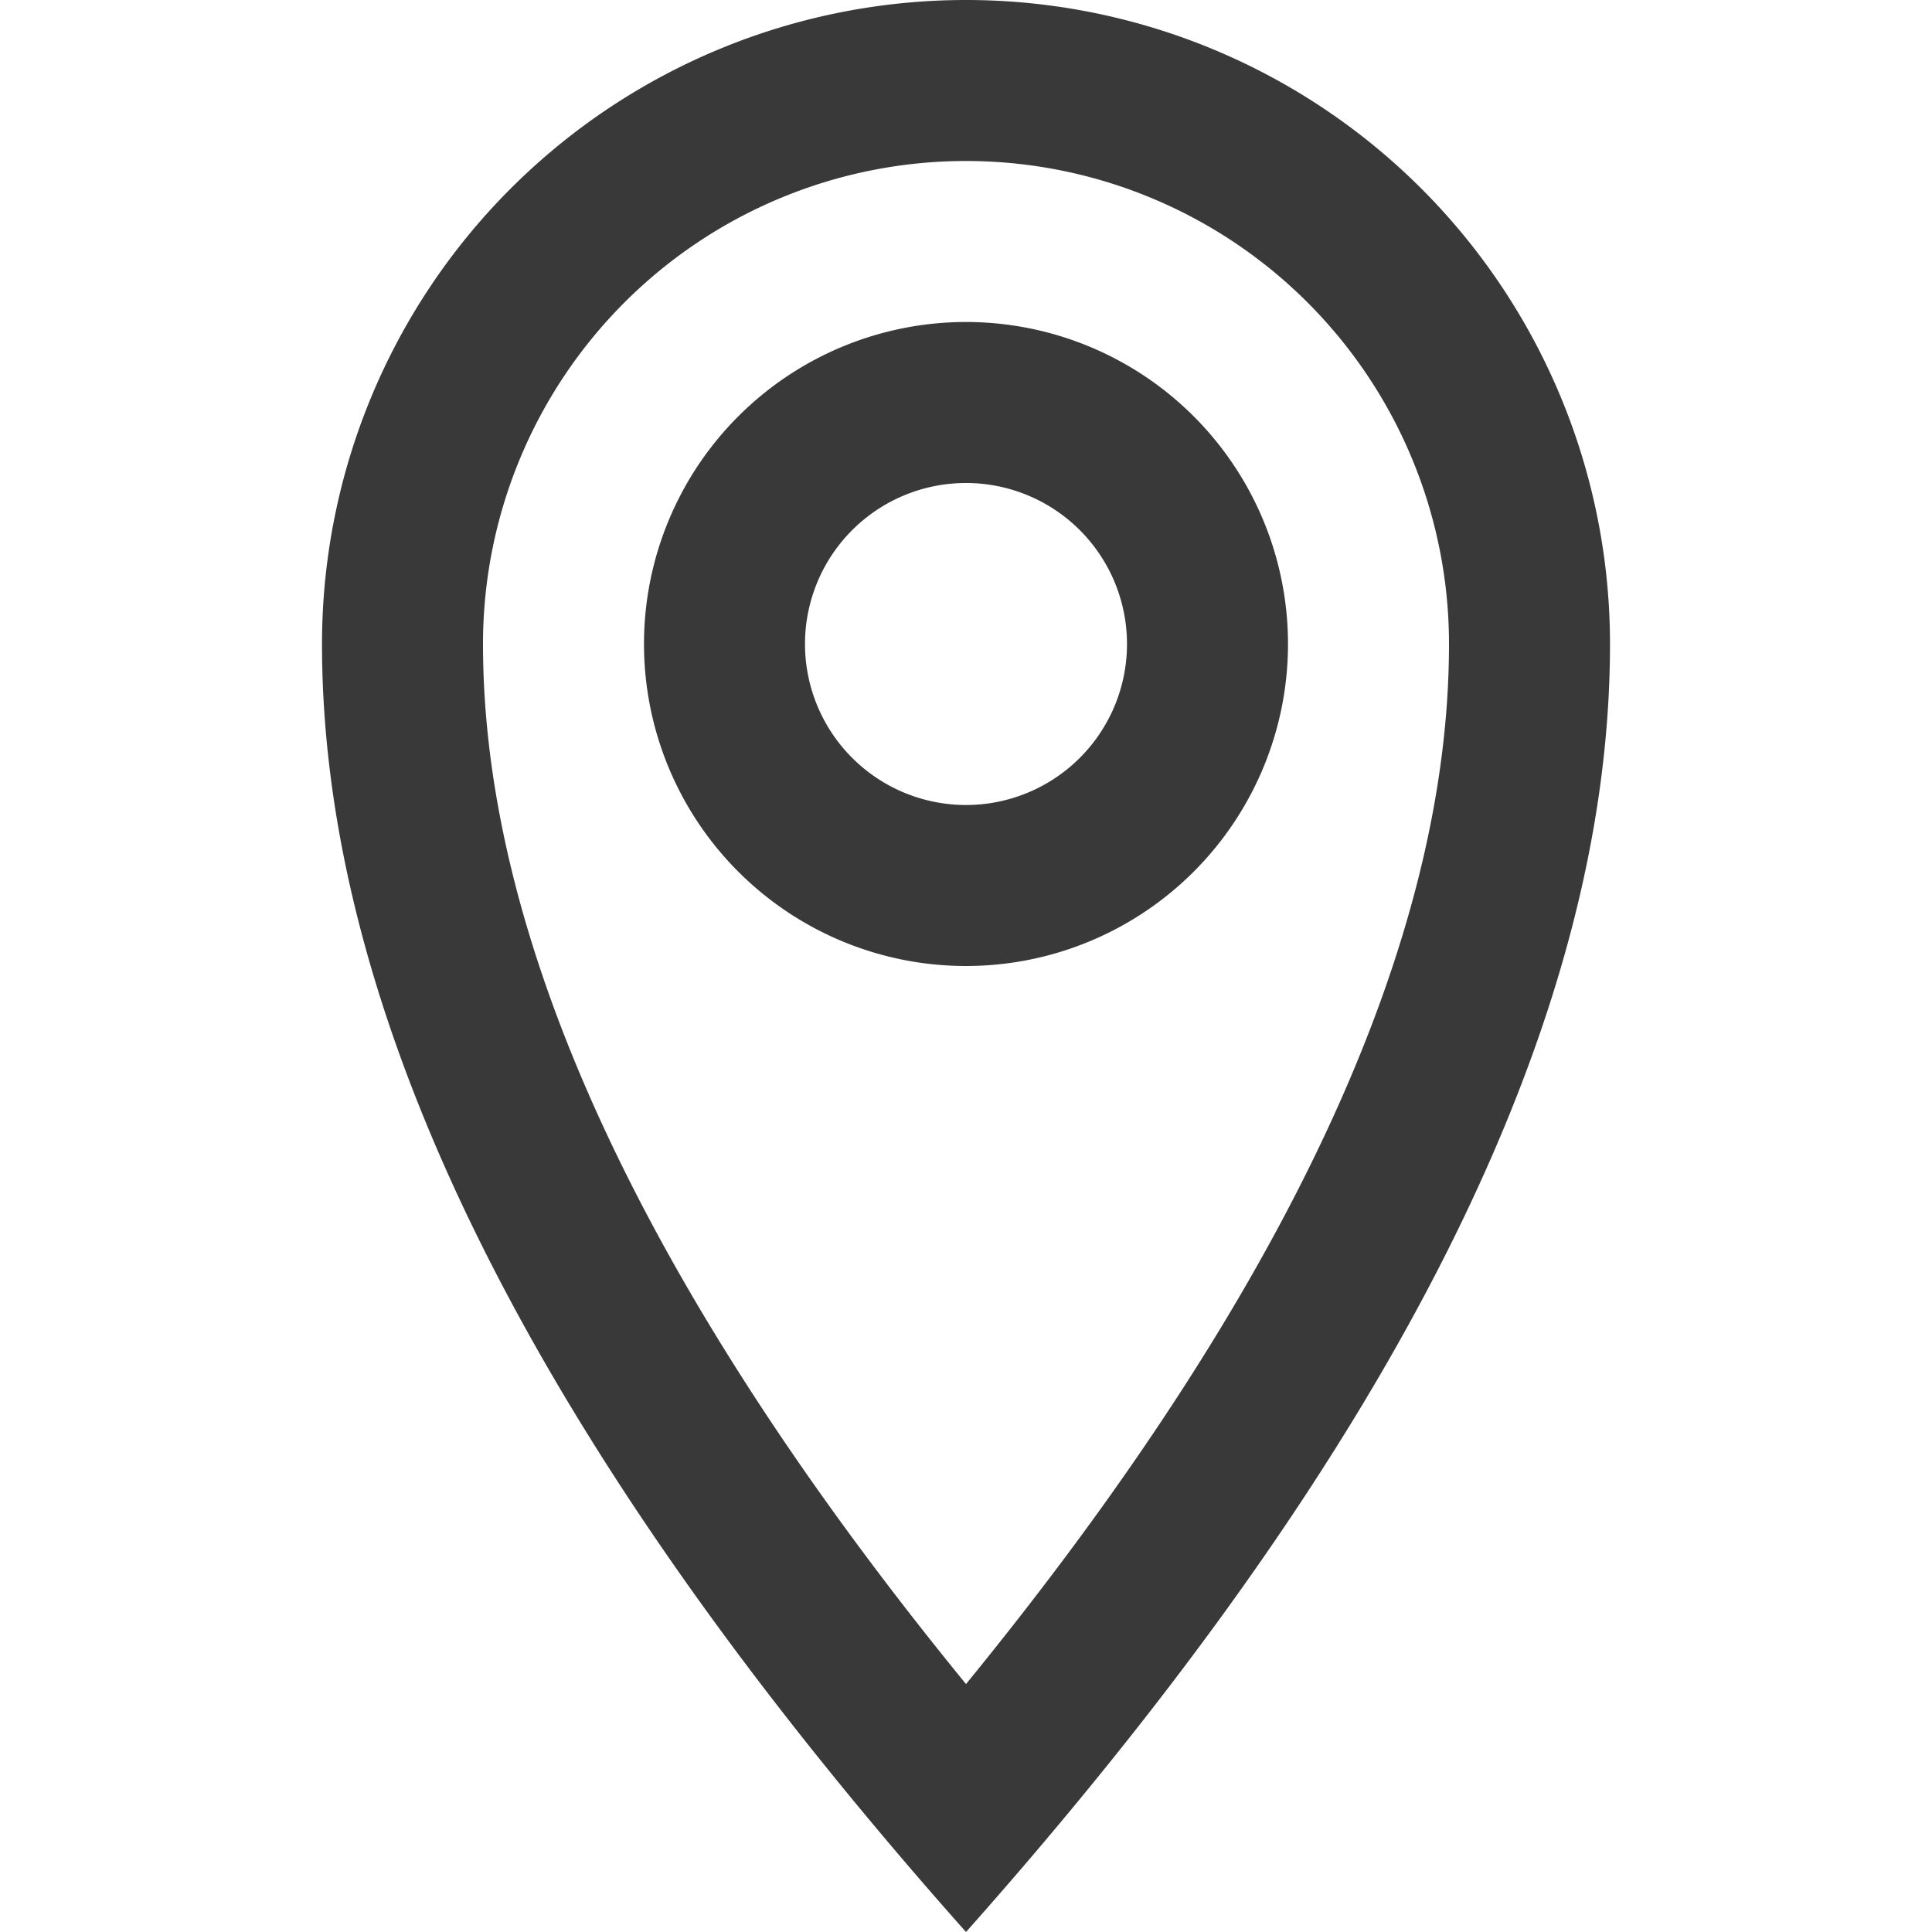<svg id="Layer_1" data-name="Layer 1" xmlns="http://www.w3.org/2000/svg" width="24" height="24" viewBox="0 0 24 24"><rect width="24" height="24" fill="none"/><path id="_24x24-a" data-name="24x24-a" d="M18,8A6,6,0,0,0,6,8c0,3.663,1.97,7.986,6,12.92C16.03,15.986,18,11.663,18,8ZM12,0a8,8,0,0,1,8,8q0,7-8,16Q4,15,4,8A8,8,0,0,1,12,0Zm0,4a4,4,0,1,0,4,4A4,4,0,0,0,12,4Zm0,2a2,2,0,1,1-2,2A2,2,0,0,1,12,6Z" fill="#393939"/></svg>